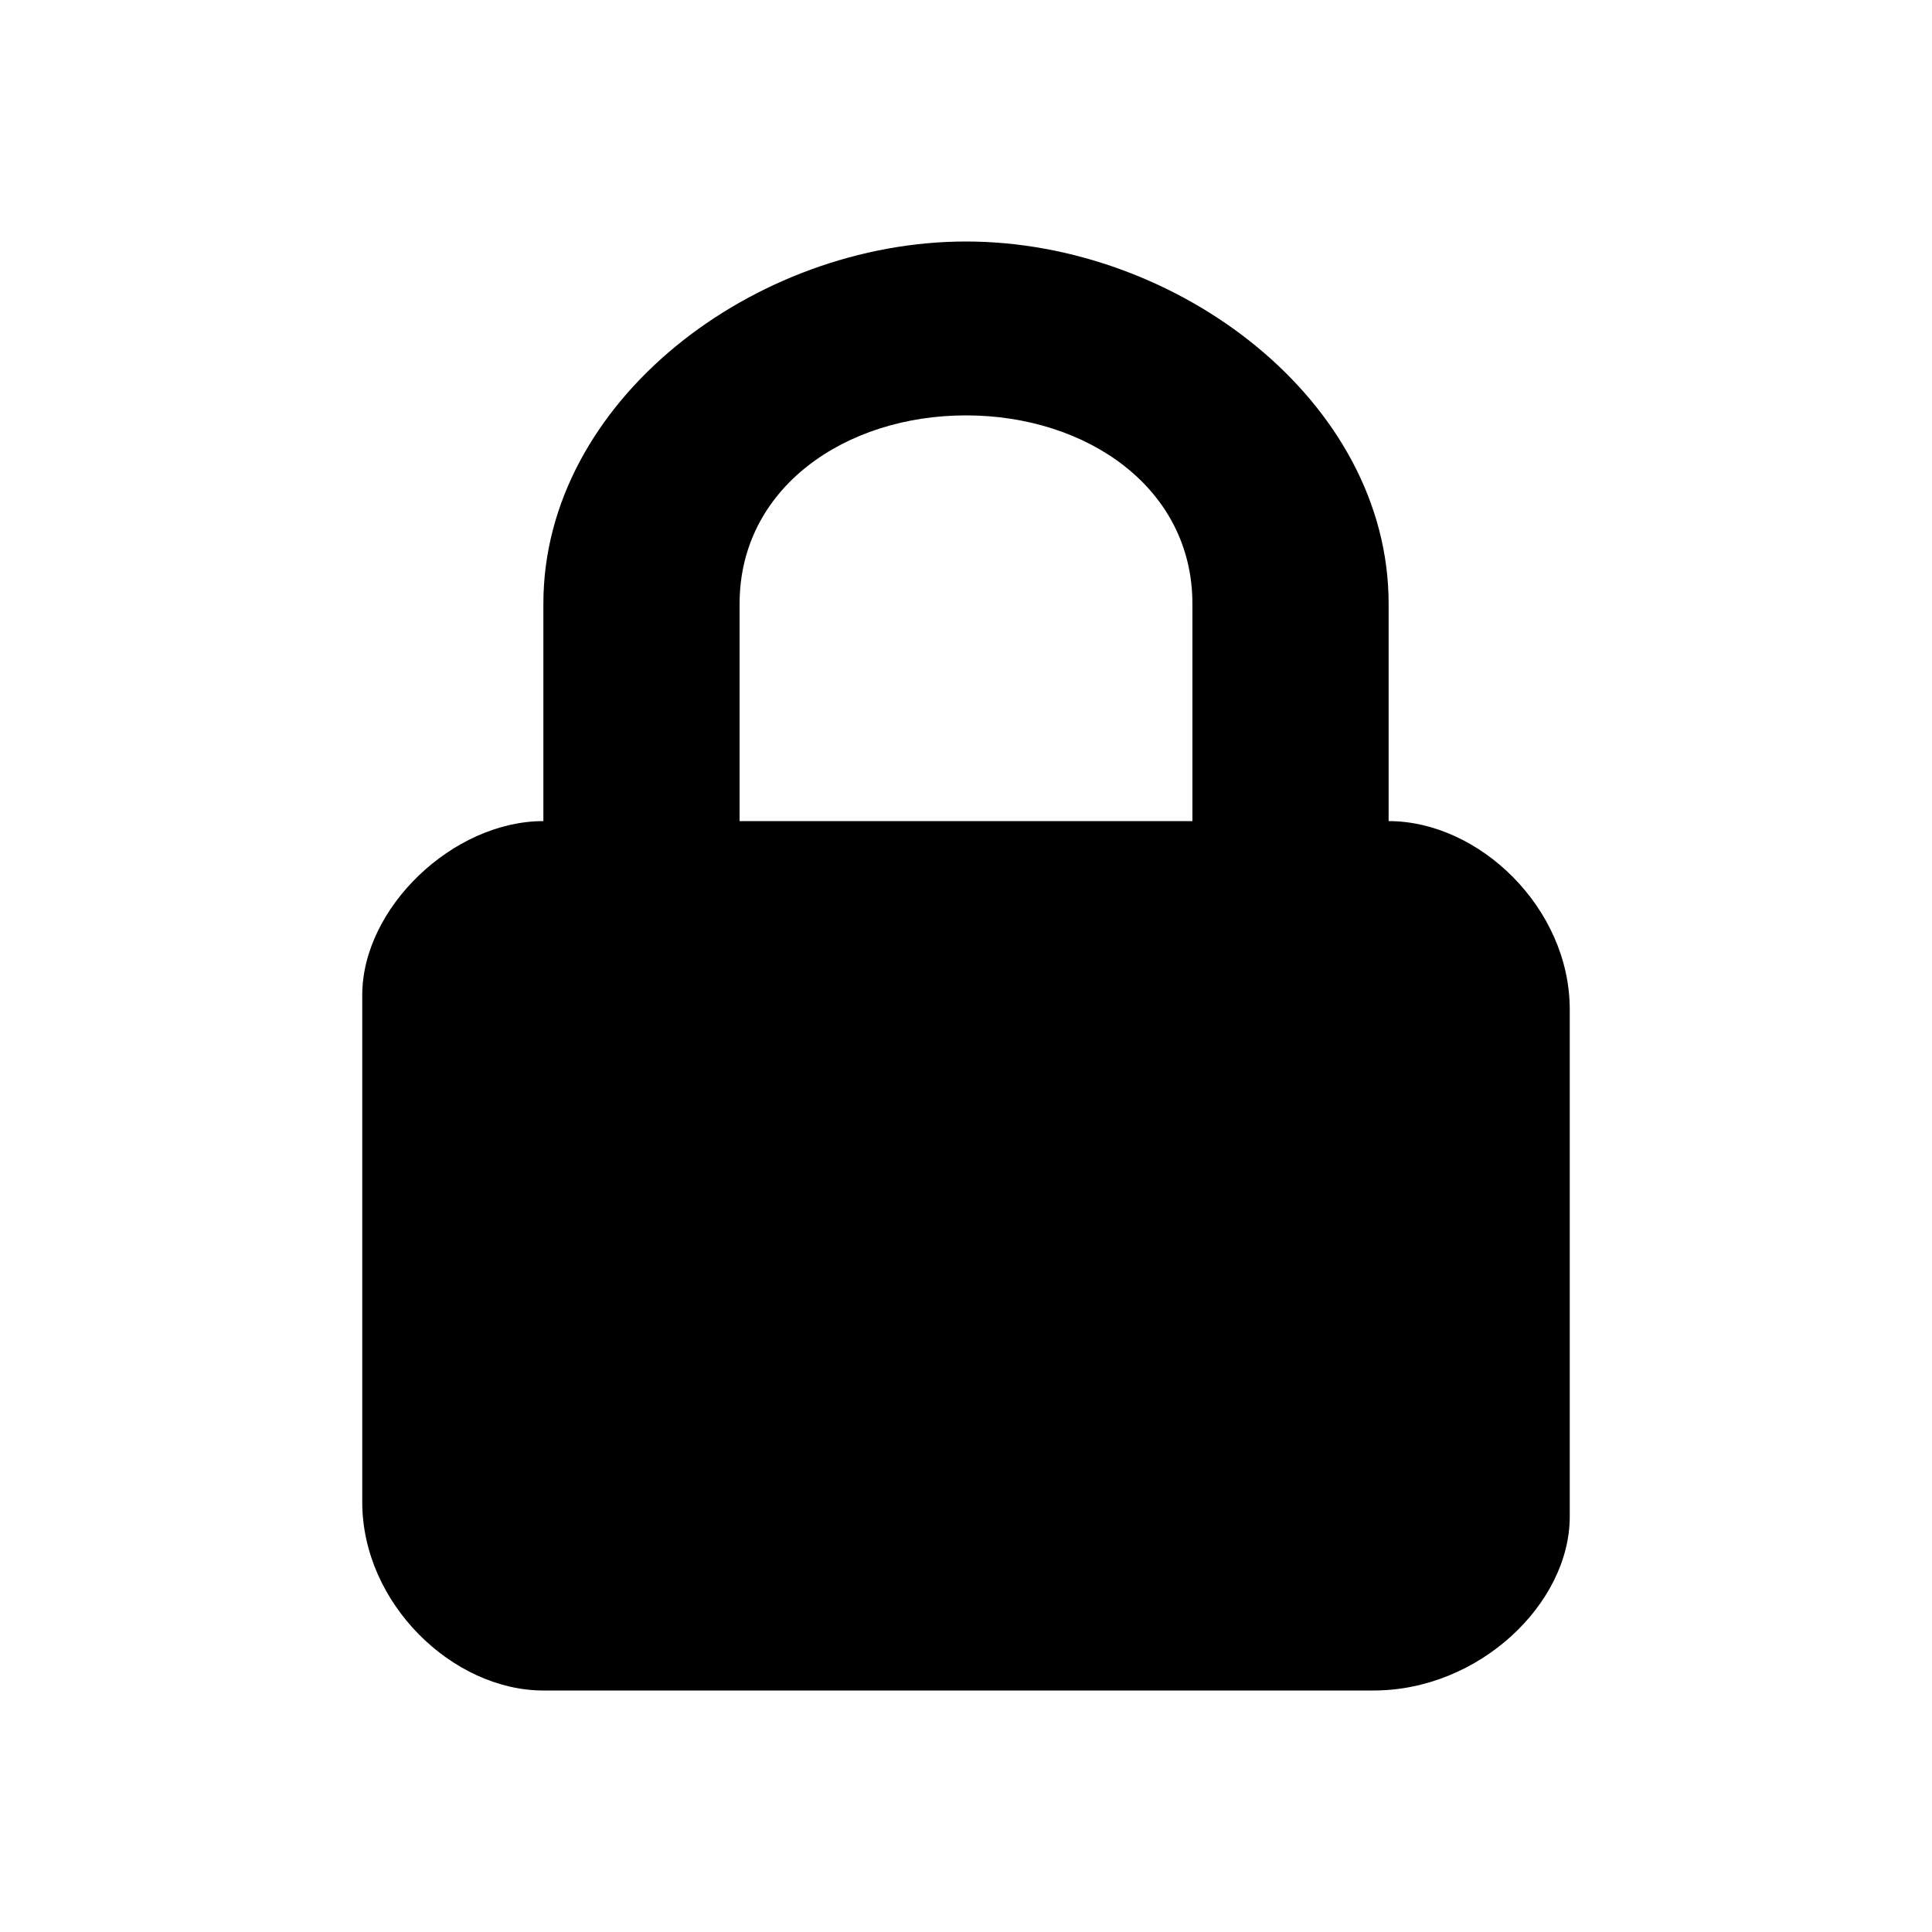 <svg width="16" height="16" viewBox="0 0 16 16" fill="none" xmlns="http://www.w3.org/2000/svg">
<path d="M11.5 6.8V5C11.5 3.32 9.75 2 8 2C6.25 2 4.5 3.32 4.5 5V6.8C3.75 6.8 3 7.52 3 8.24V12.44C3 13.28 3.75 14 4.5 14H11.375C12.25 14 13 13.28 13 12.56V8.36C13 7.52 12.25 6.8 11.5 6.8ZM9.875 6.8H6.125V5C6.125 4.04 7 3.44 8 3.44C9 3.44 9.875 4.04 9.875 5V6.8Z" fill="black"/>
</svg>
